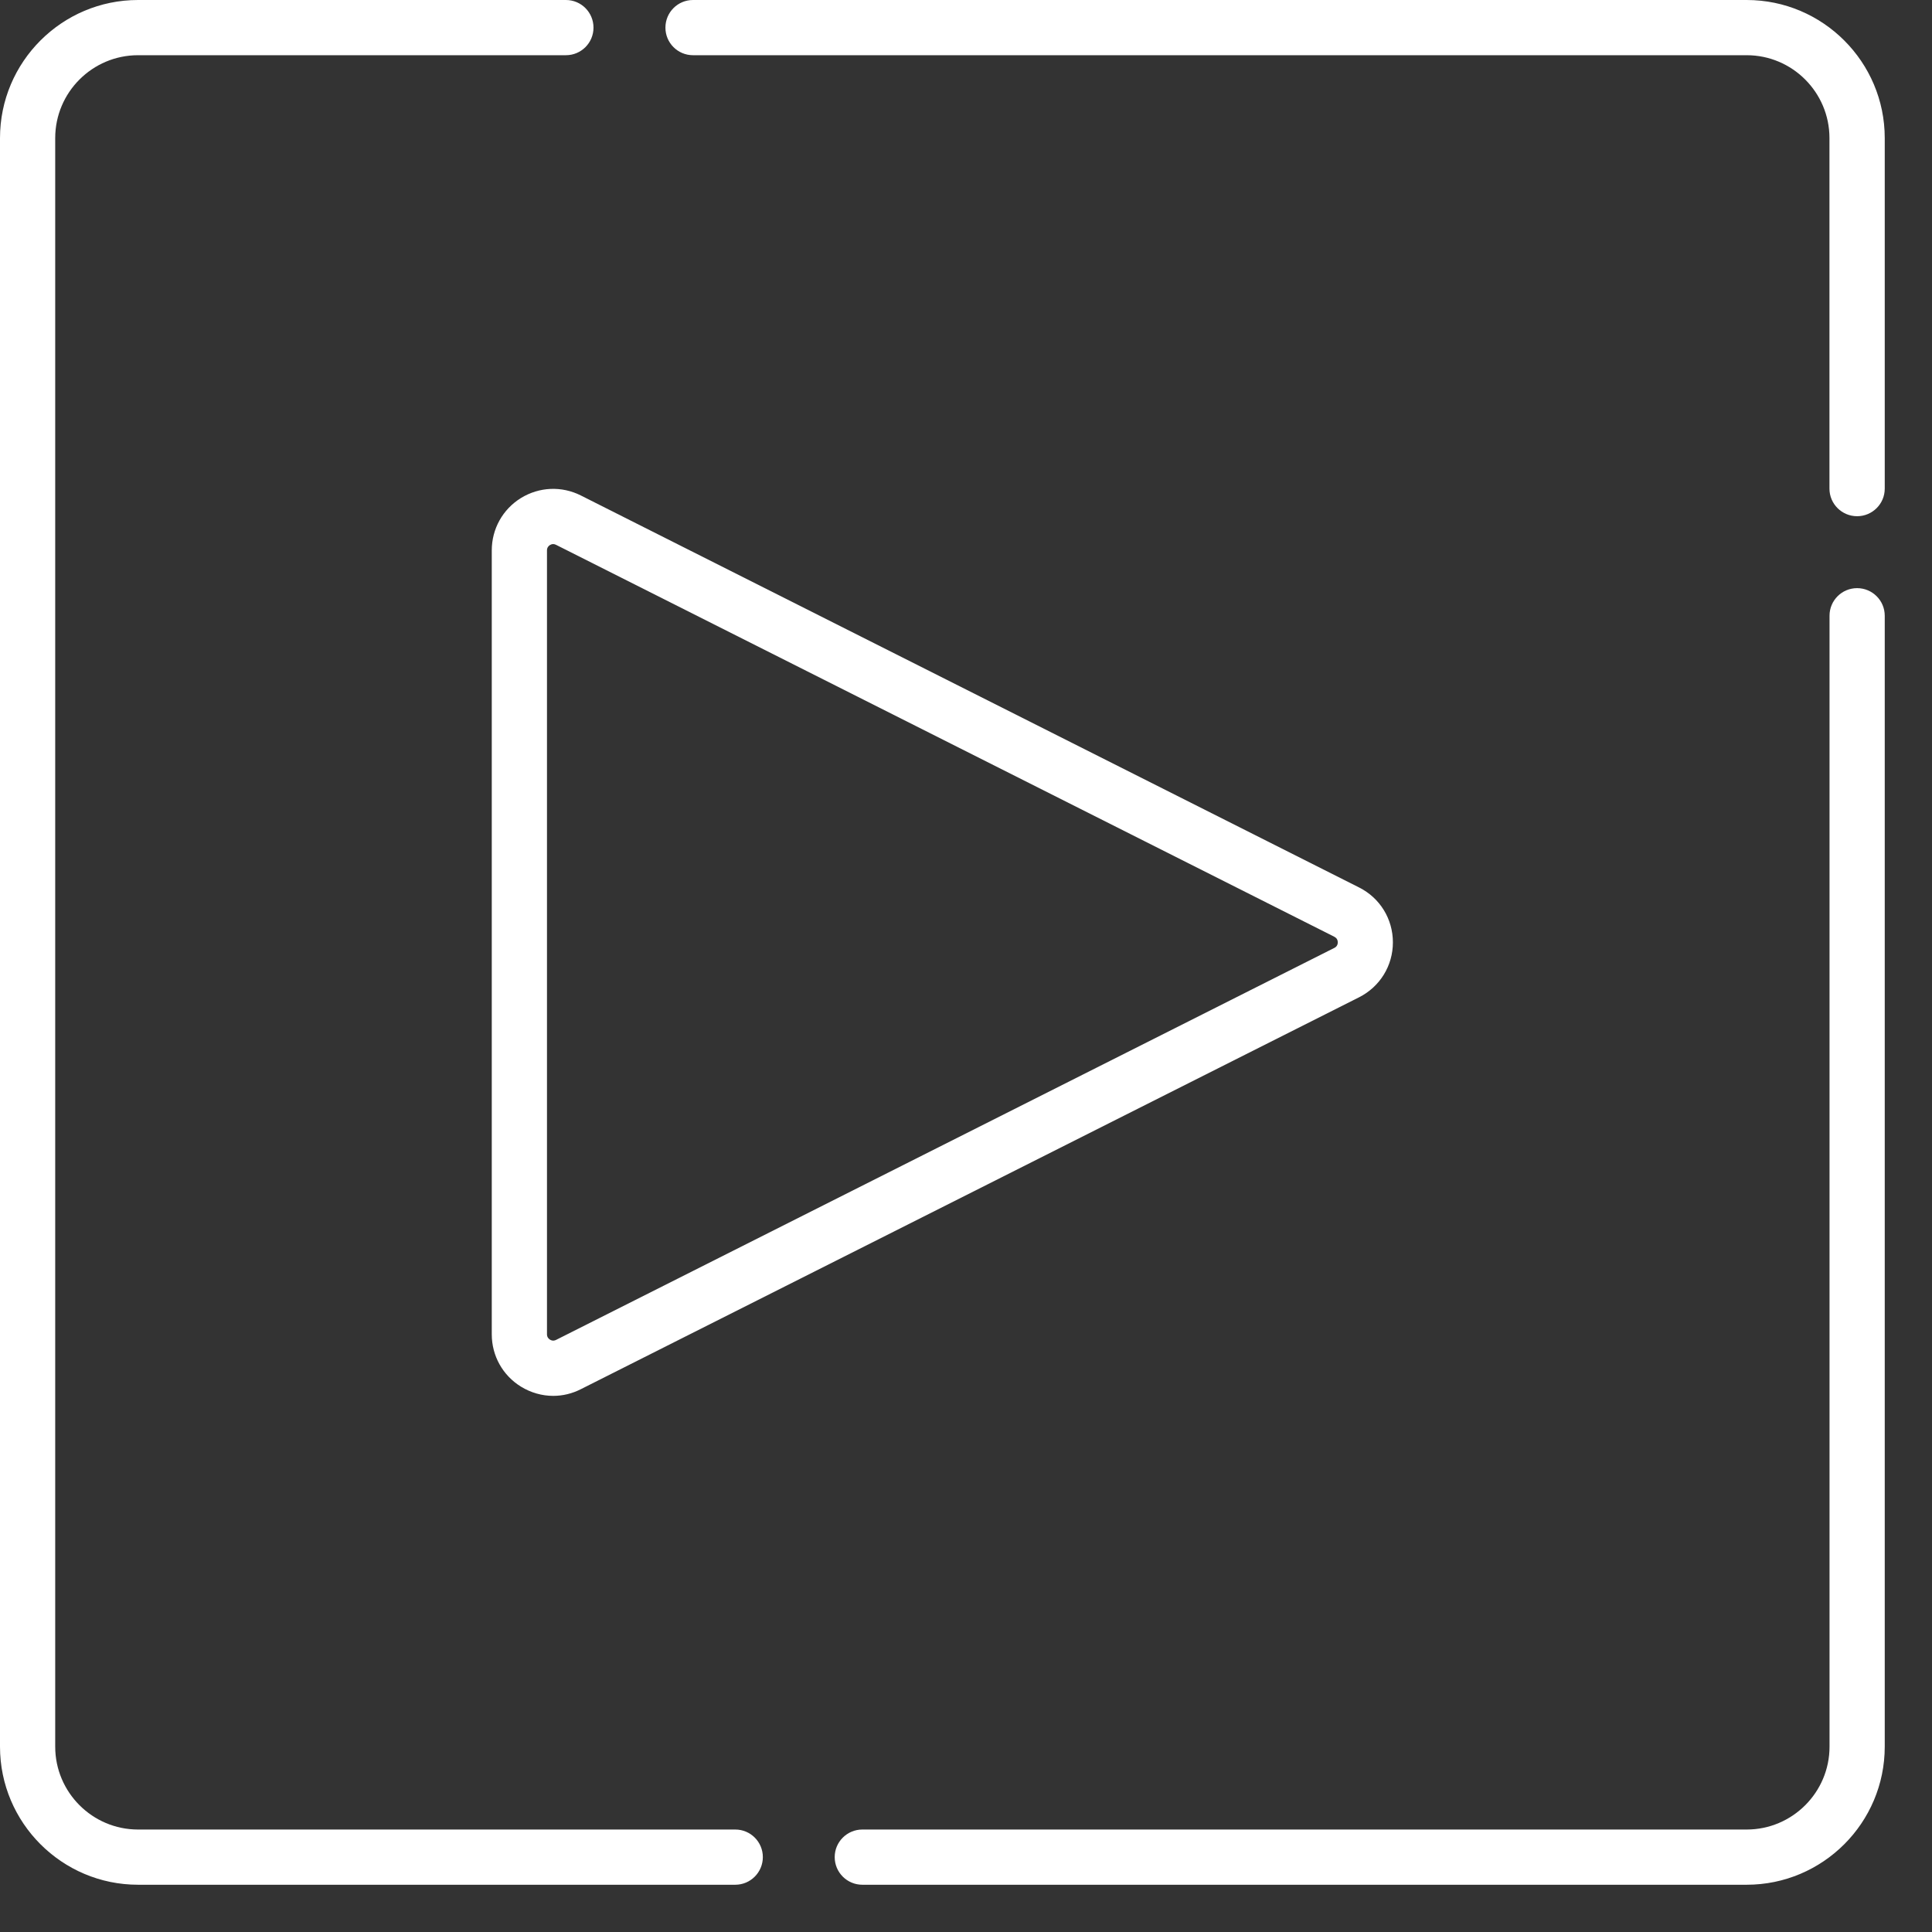 <svg width="26" height="26" viewBox="0 0 26 26" fill="none" xmlns="http://www.w3.org/2000/svg">
<rect x="0" y="0" width="26" height="26" fill="#333333" stroke="none"/>
<g clip-path="url(#clip0)">
<path d="M9.895 25.364H1.858C0.833 25.364 0 24.53 0 23.506V1.858C0 0.833 0.833 0 1.858 0H7.616C7.821 0 7.987 0.166 7.987 0.372C7.987 0.577 7.821 0.743 7.616 0.743H1.858C1.243 0.743 0.743 1.243 0.743 1.858V23.506C0.743 24.12 1.243 24.621 1.858 24.621H9.895C10.1 24.621 10.266 24.787 10.266 24.992C10.266 25.197 10.1 25.364 9.895 25.364Z" fill="white"/>
<path d="M24.992 6.947C24.787 6.947 24.62 6.781 24.62 6.576V1.858C24.62 1.243 24.12 0.743 23.506 0.743H9.326C9.121 0.743 8.955 0.577 8.955 0.372C8.955 0.166 9.121 0 9.326 0H23.506C24.53 0 25.364 0.833 25.364 1.858V6.576C25.364 6.781 25.197 6.947 24.992 6.947Z" fill="white"/>
<path d="M23.506 25.364H11.605C11.4 25.364 11.233 25.198 11.233 24.992C11.233 24.787 11.4 24.621 11.605 24.621H23.506C24.12 24.621 24.621 24.121 24.621 23.506V8.286C24.621 8.081 24.787 7.915 24.992 7.915C25.197 7.915 25.364 8.081 25.364 8.286V23.506C25.364 24.531 24.53 25.364 23.506 25.364Z" fill="white"/>
<path d="M7.445 18.785C7.295 18.785 7.145 18.743 7.011 18.661C6.765 18.509 6.618 18.246 6.618 17.956V7.407C6.618 7.118 6.765 6.854 7.011 6.702C7.258 6.551 7.559 6.538 7.817 6.668L18.29 11.943C18.571 12.084 18.745 12.367 18.745 12.682C18.745 12.996 18.571 13.279 18.29 13.421L7.817 18.695C7.699 18.755 7.572 18.785 7.445 18.785ZM7.445 7.322C7.427 7.322 7.412 7.328 7.401 7.335C7.383 7.346 7.361 7.368 7.361 7.407V17.956C7.361 17.995 7.383 18.017 7.401 18.028C7.419 18.04 7.448 18.049 7.483 18.032L17.956 12.757C17.987 12.742 18.003 12.716 18.003 12.682C18.003 12.647 17.987 12.622 17.956 12.606L7.483 7.332C7.47 7.325 7.457 7.322 7.445 7.322Z" fill="white"/>
</g>
<defs>
<clipPath id="clip0">
<rect width="25.364" height="25.364" fill="white"/>
</clipPath>
</defs>
</svg>
